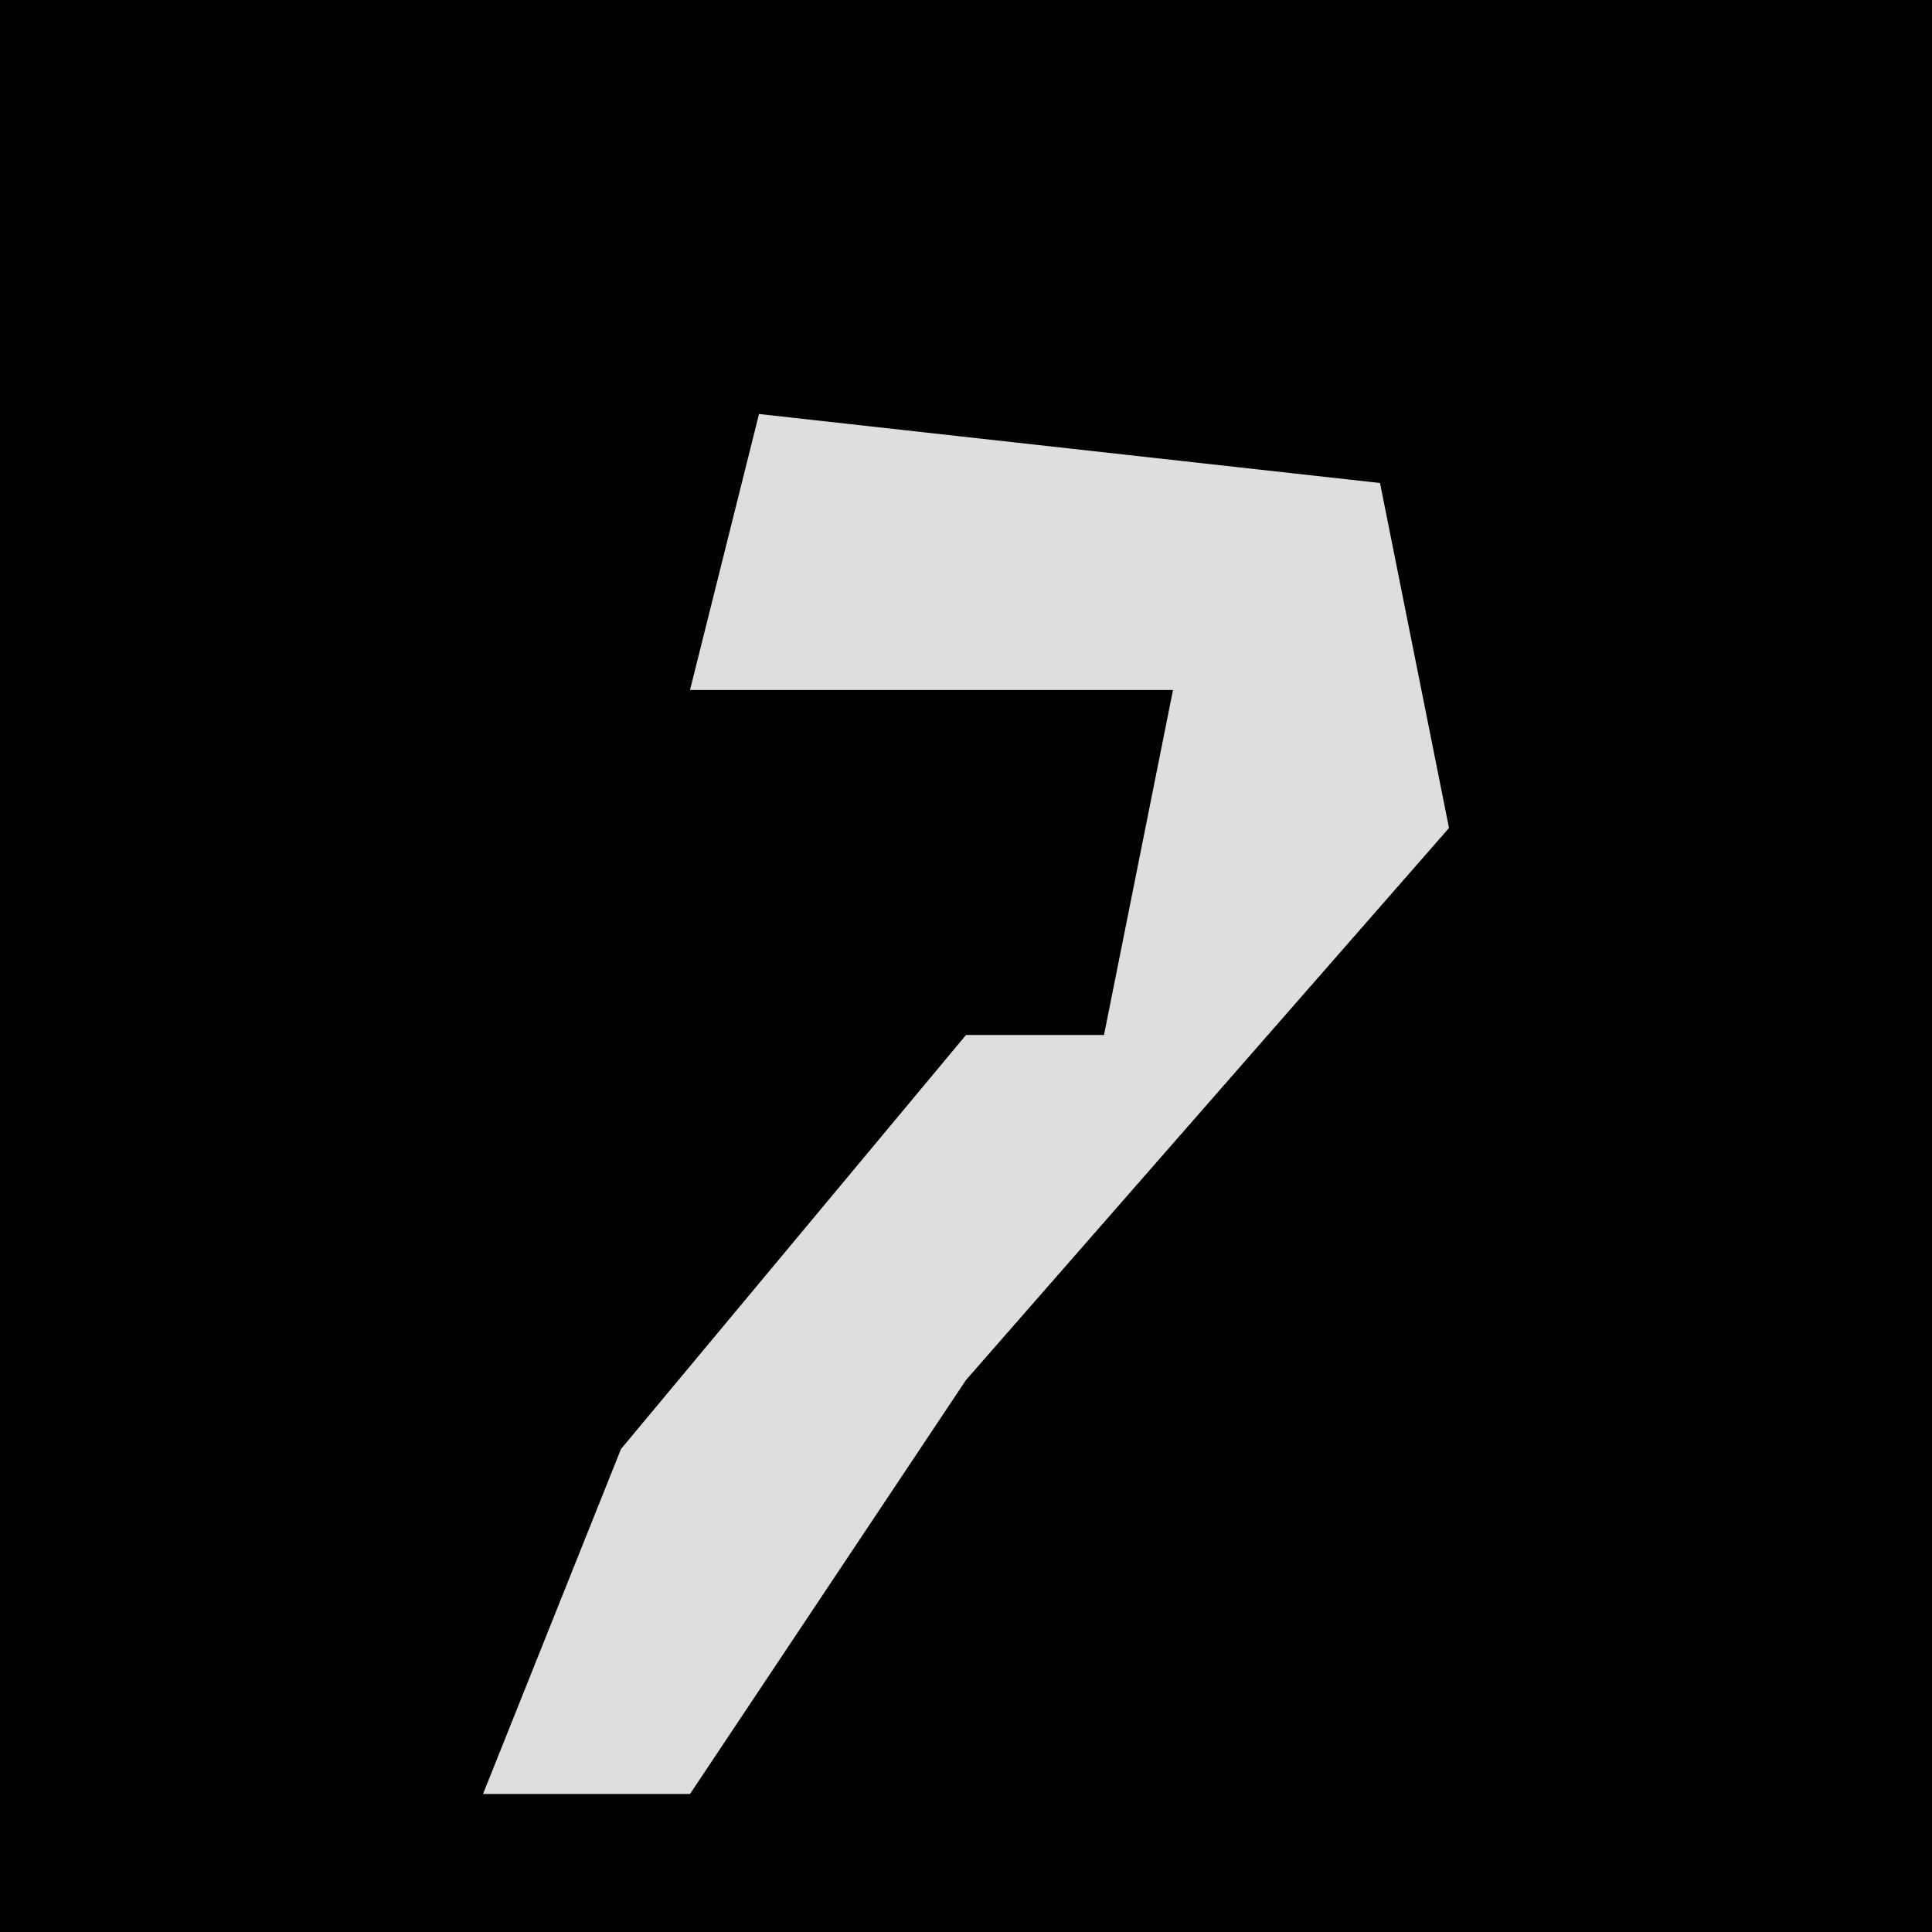 <?xml version="1.0" encoding="UTF-8"?>
<svg version="1.1" xmlns="http://www.w3.org/2000/svg" width="28" height="28">
<path d="M0,0 L28,0 L28,28 L0,28 Z " fill="#020202" transform="translate(0,0)"/>
<path d="M0,0 L9,1 L10,6 L3,14 L-1,20 L-4,20 L-2,15 L3,9 L5,9 L6,4 L-1,4 Z " fill="#DEDEDE" transform="translate(11,6)"/>
</svg>

